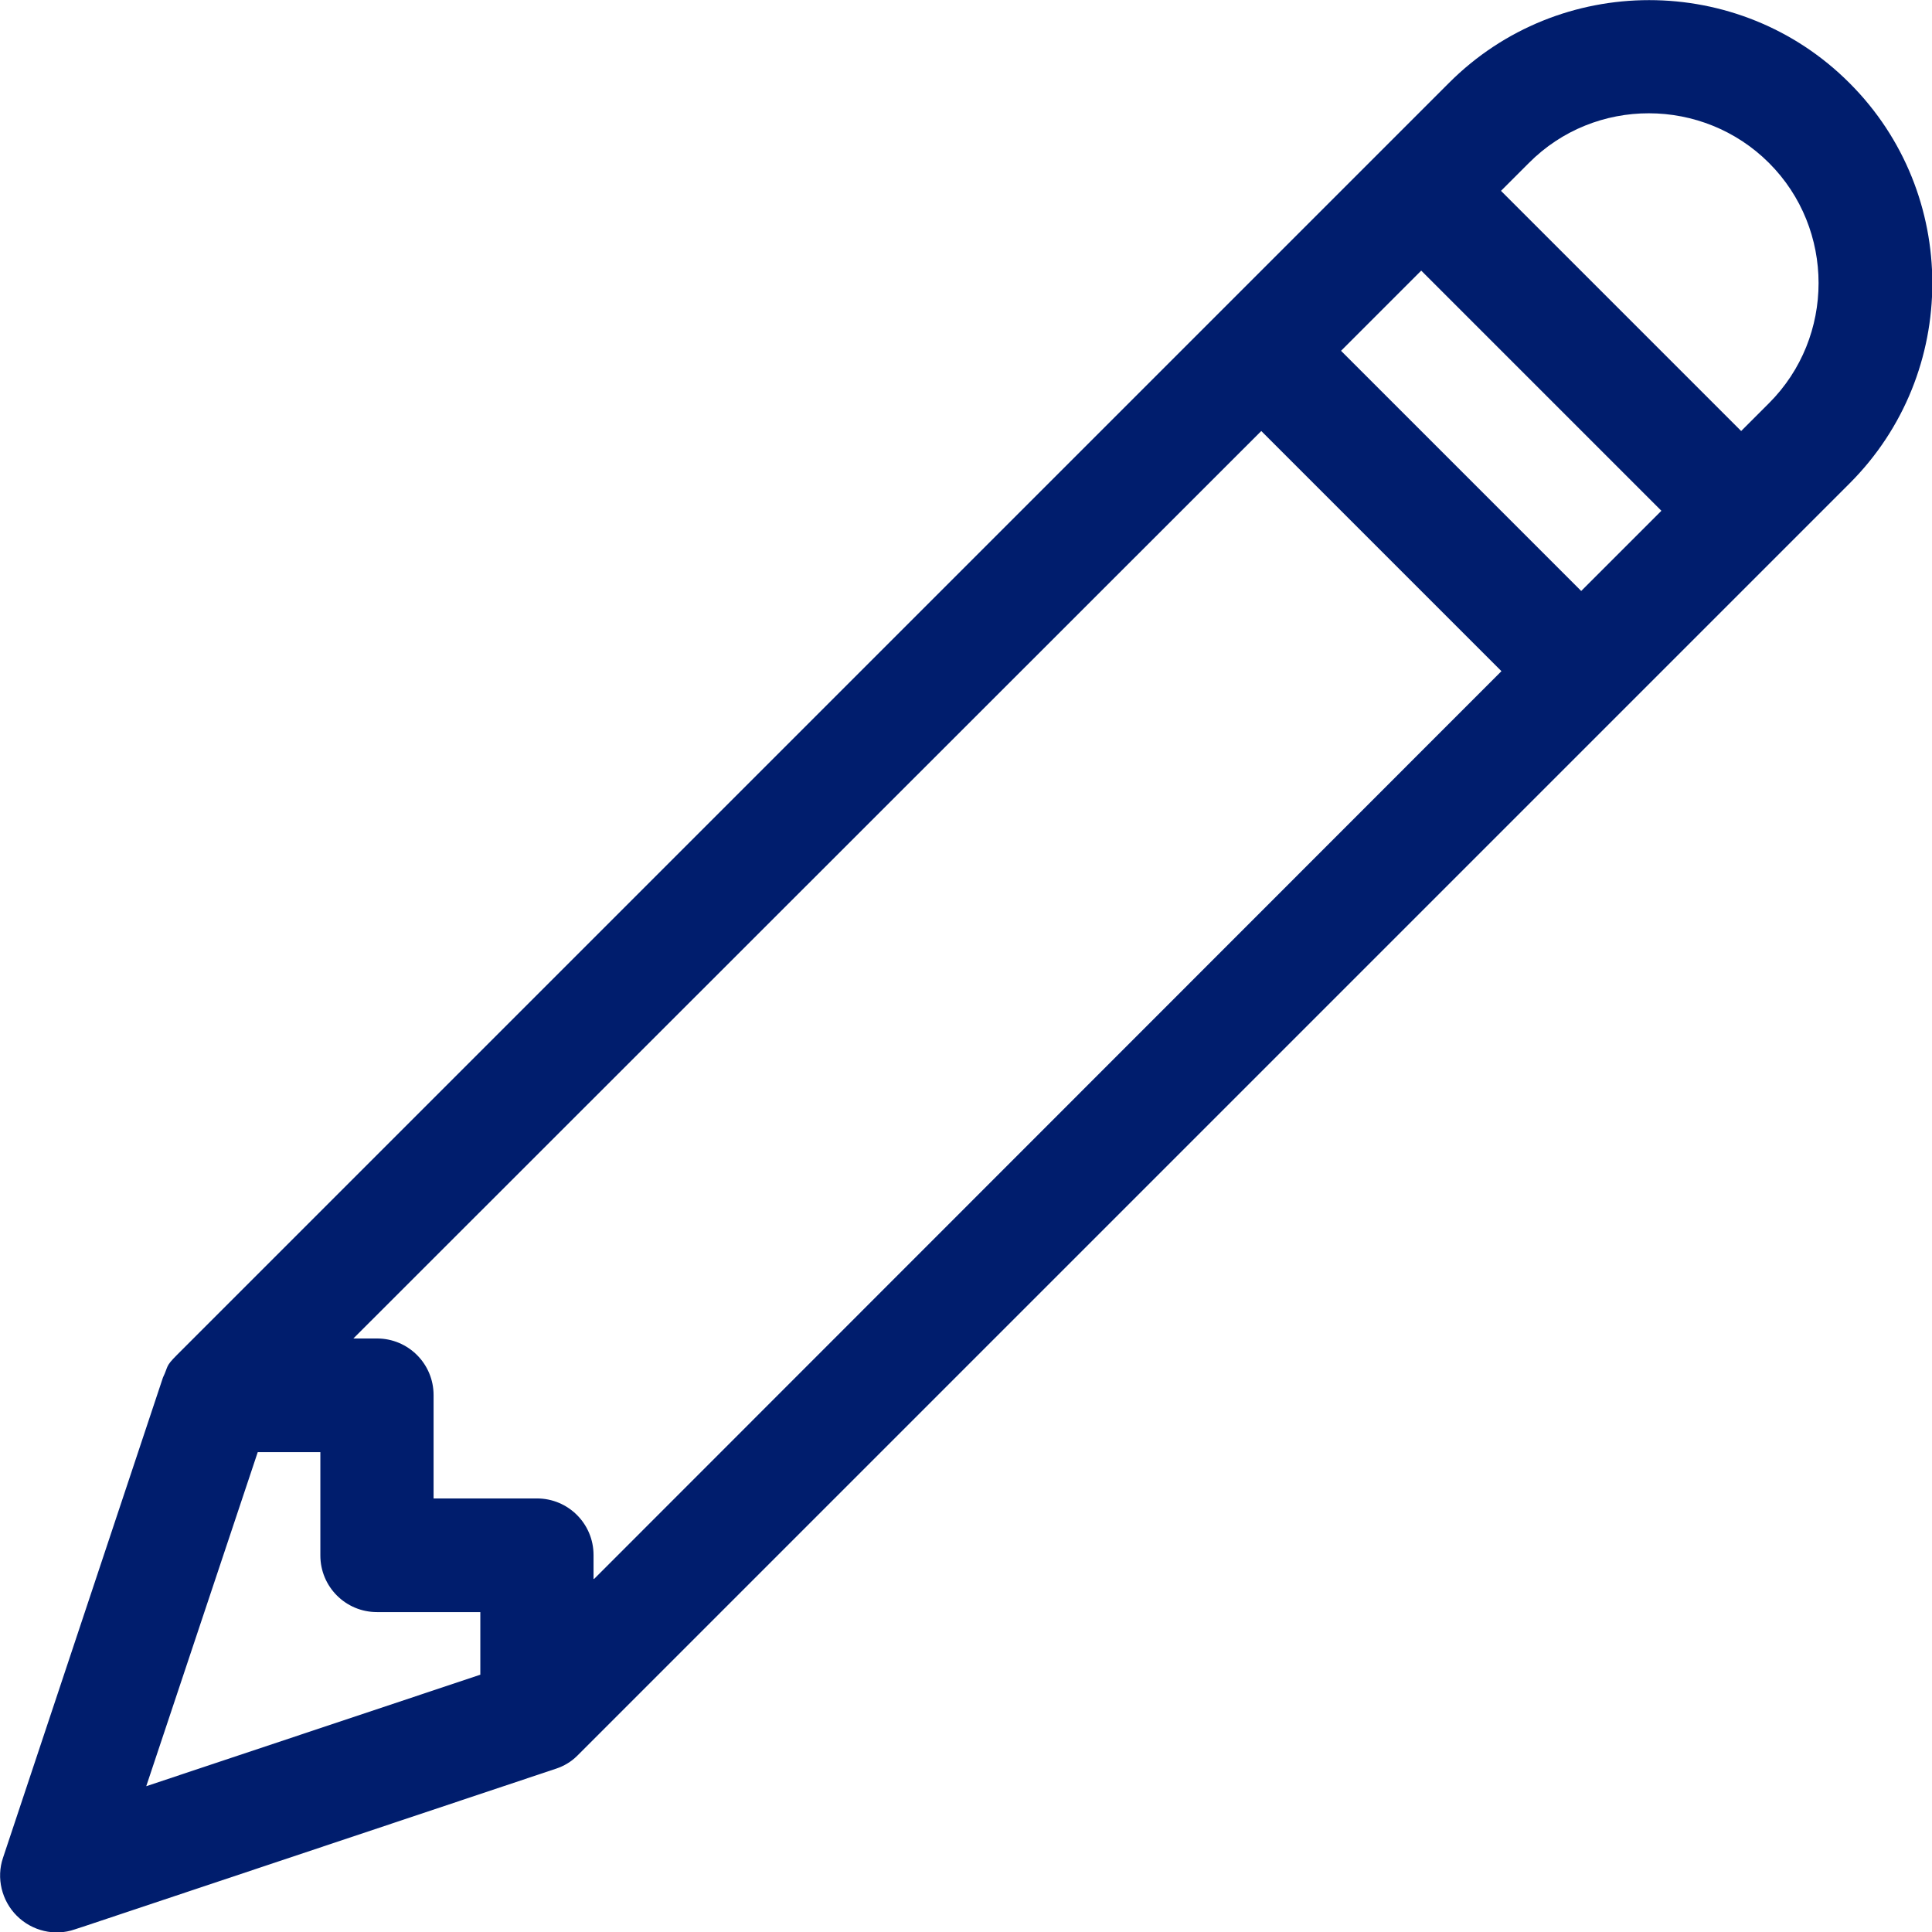 <?xml version="1.0" encoding="UTF-8"?>
<!DOCTYPE svg PUBLIC "-//W3C//DTD SVG 1.1//EN" "http://www.w3.org/Graphics/SVG/1.1/DTD/svg11.dtd">
<!-- Creator: CorelDRAW 2017 -->
<svg xmlns="http://www.w3.org/2000/svg" xml:space="preserve" width="135.465mm" height="135.467mm" version="1.1" style="shape-rendering:geometricPrecision; text-rendering:geometricPrecision; image-rendering:optimizeQuality; fill-rule:evenodd; clip-rule:evenodd"
viewBox="0 0 4505 4505"
 xmlns:xlink="http://www.w3.org/1999/xlink"
 enable-background="new 0 0 511.958 511.958">
 <defs>
  <style type="text/css">
   <![CDATA[
    .fil0 {fill:#001D6D}
   ]]>
  </style>
 </defs>
 <g id="Capa_x0020_1">
  <g id="_2915246691760">
   <g>
    <g>
     <path class="fil0" d="M4312 193c-257,-257 -676,-257 -933,0l-2967 2967c-27,27 -19,25 -32,52l-373 1120c-16,47 -3,100 32,135 36,36 89,48 135,32 115,-38 -416,139 1123,-375 18,-6 35,-16 49,-30l2967 -2967c257,-257 257,-676 0,-933l0 0zm-3192 3712l-779 260 260 -779 146 0 0 241c0,73 59,132 132,132l241 0 0 146zm264 -224l0 -55c0,-73 -59,-132 -132,-132l-241 0 0 -241c0,-73 -59,-132 -132,-132l-55 0 2117 -2116 560 560 -2116 2117zm2303 -2303l-560 -560 187 -187 560 560 -187 187zm438 -438l-65 65 -560 -560 65 -65c154,-155 406,-154 560,0 154,154 154,406 0,560z"/>
    </g>
   </g>
  </g>
 </g>
</svg>
